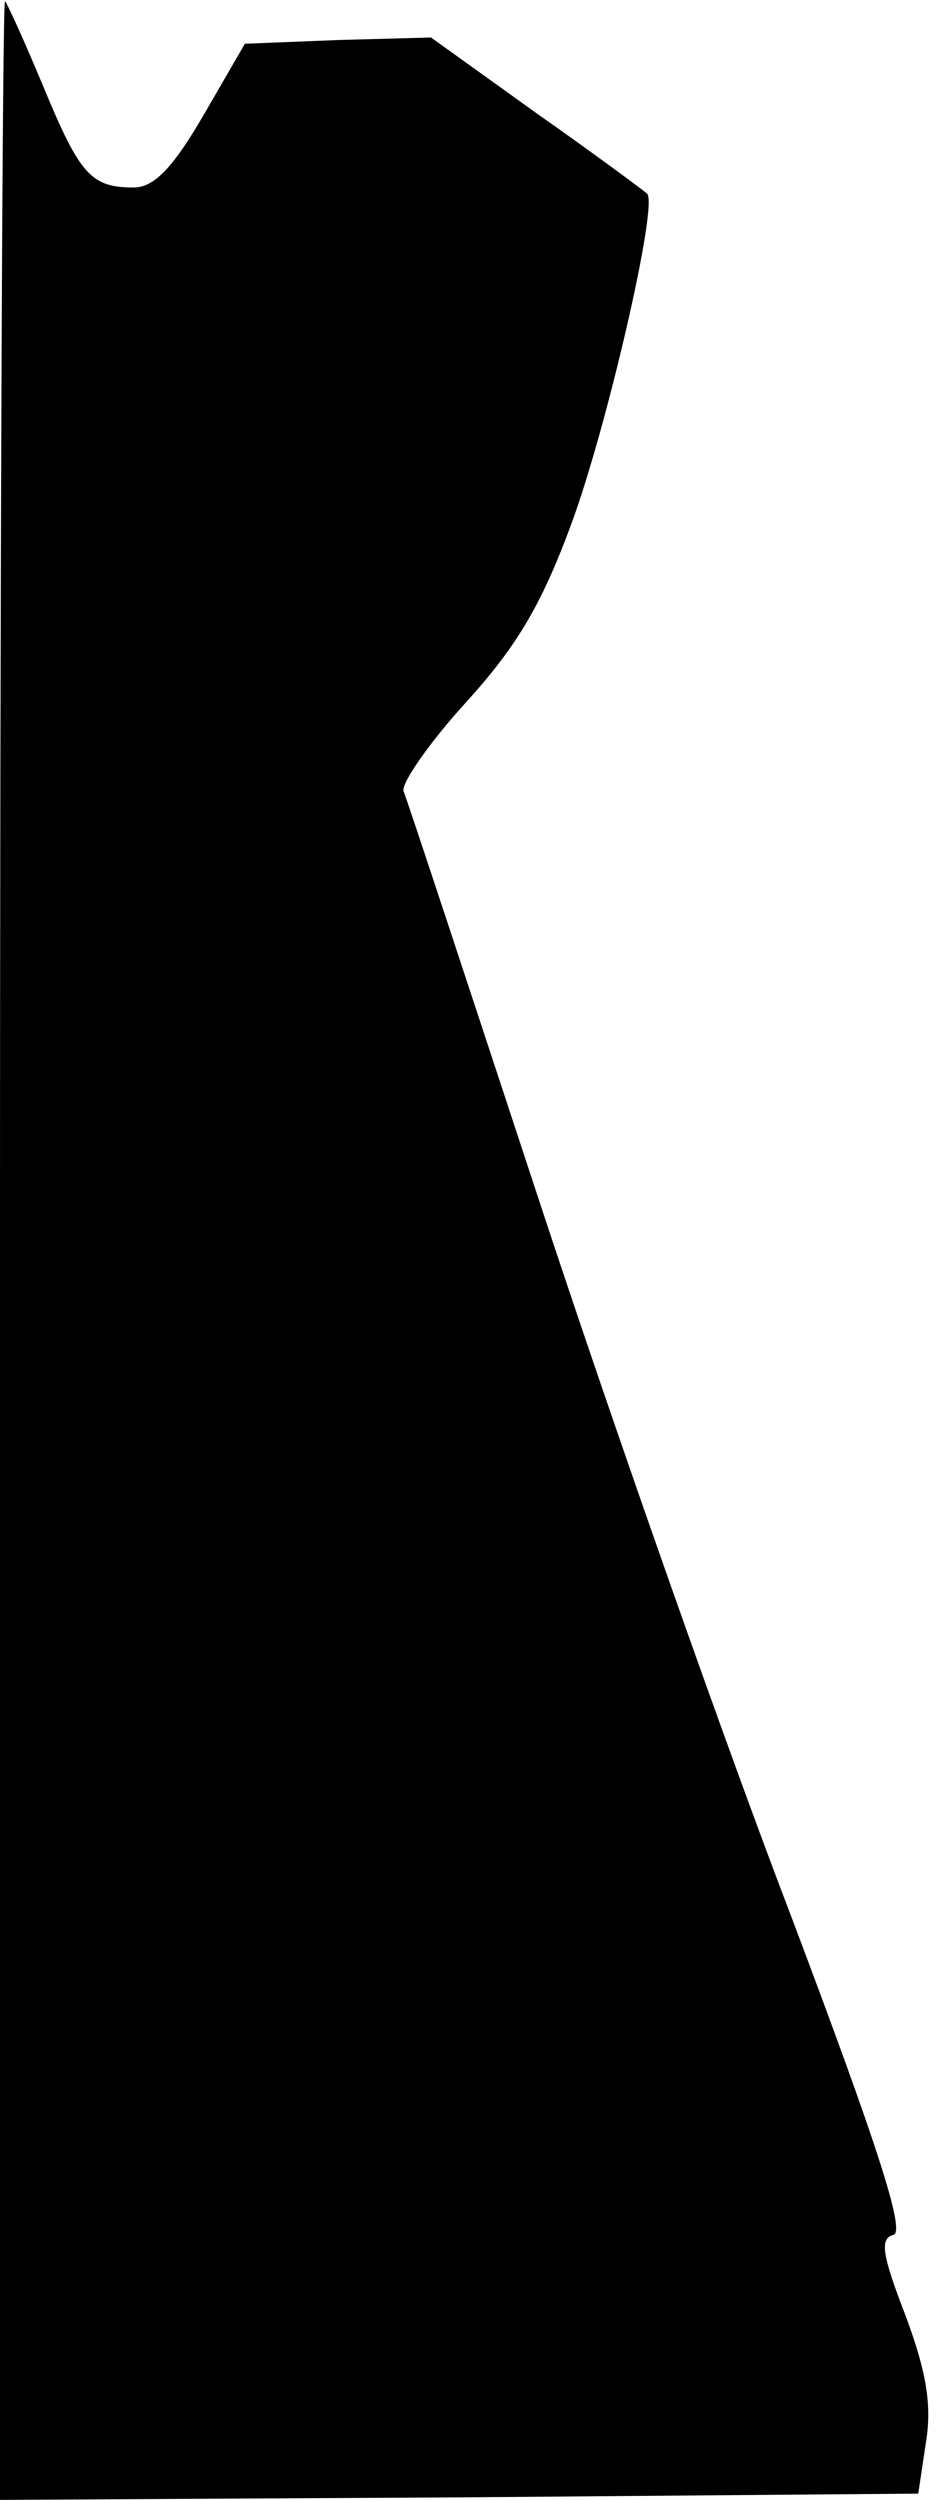 <?xml version="1.0" standalone="no"?>
<!DOCTYPE svg PUBLIC "-//W3C//DTD SVG 20010904//EN"
 "http://www.w3.org/TR/2001/REC-SVG-20010904/DTD/svg10.dtd">
<svg version="1.0" xmlns="http://www.w3.org/2000/svg"
 width="75pt" height="200pt" viewBox="0 0 75 200"
 preserveAspectRatio="xMidYMid meet">
<g transform="translate(0,200) scale(0.1,-0.1)"
fill="#000000" stroke="none">
<path fill="#000000" stroke="none" d="M0 1002 l0 -1002 367 2 368 3 6 40 c5
30 1 56 -16 102 -19 49 -21 62 -10 65 10 2 -12 70 -81 253 -53 138 -143 394
-201 570 -58 176 -107 325 -110 332 -2 6 20 38 49 70 41 45 61 78 85 143 28
75 70 256 61 265 -2 2 -41 31 -88 64 l-85 61 -74 -2 -75 -3 -33 -57 c-25 -43
-40 -58 -56 -58 -34 0 -43 10 -72 80 -15 36 -29 67 -31 69 -2 2 -4 -446 -4
-997z"/>
</g>
</svg>
